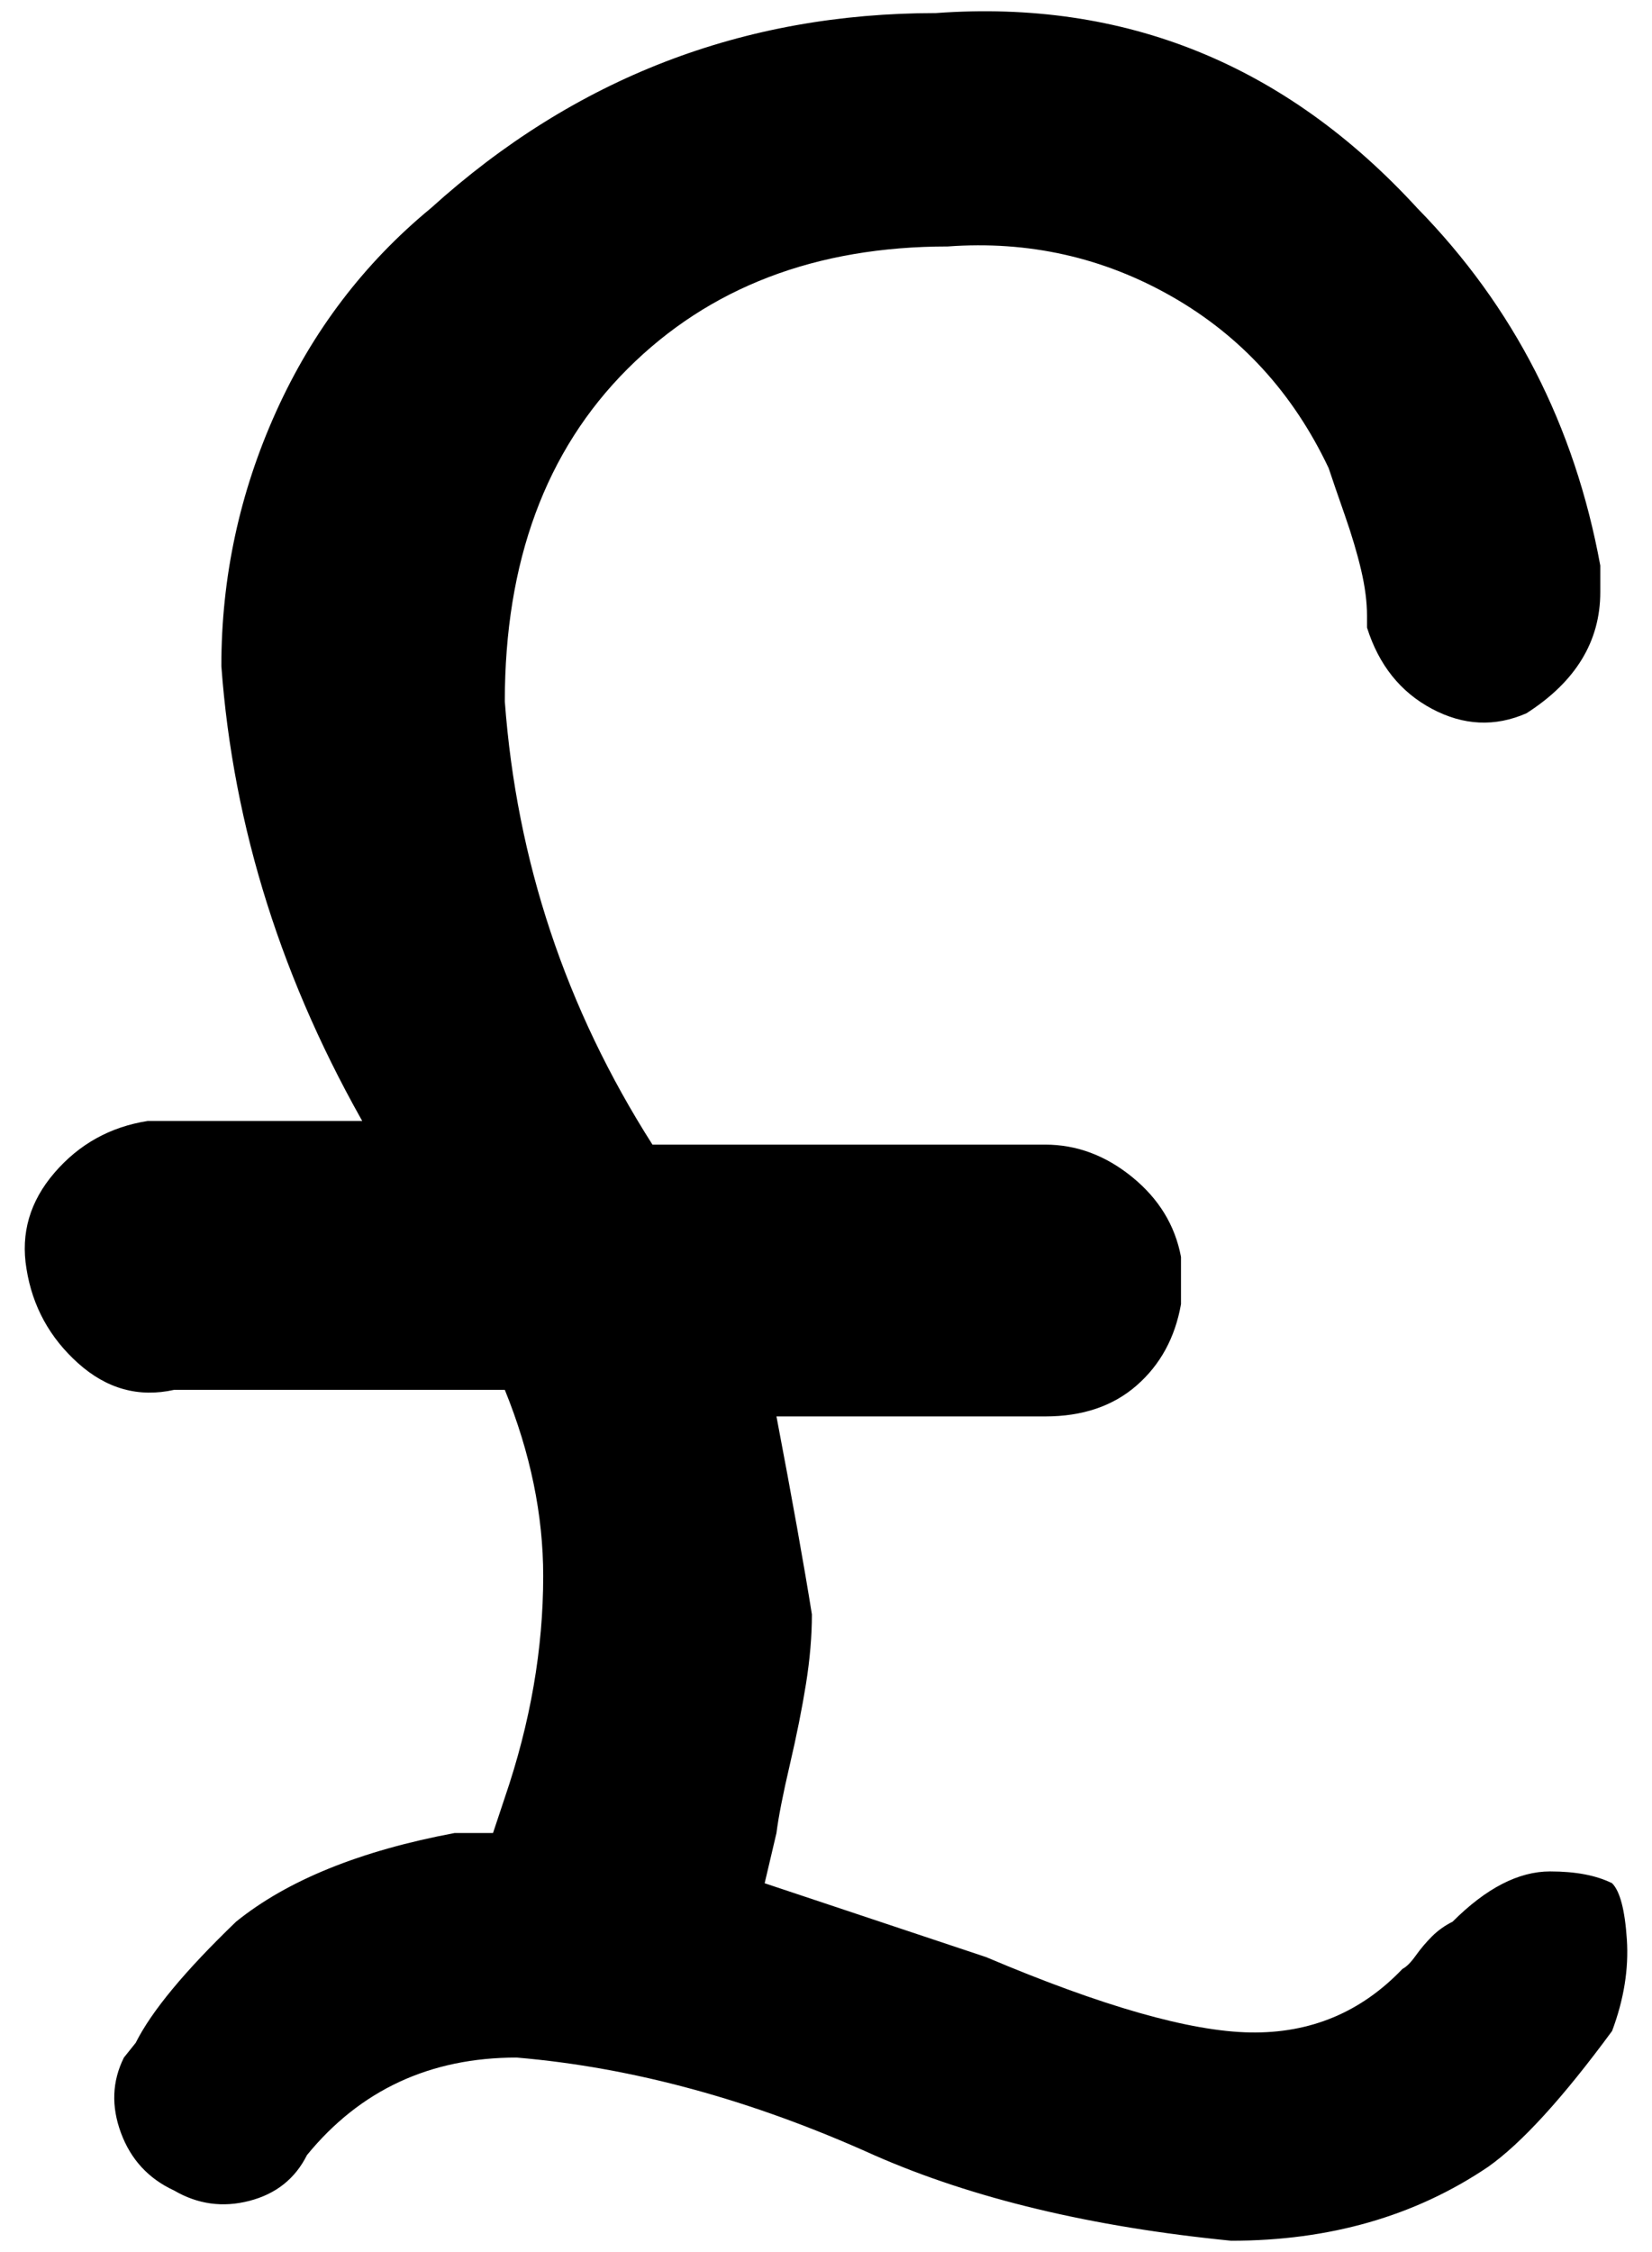 <?xml version="1.0" standalone="no"?>
<!DOCTYPE svg PUBLIC "-//W3C//DTD SVG 1.1//EN" "http://www.w3.org/Graphics/SVG/1.1/DTD/svg11.dtd" >
<svg xmlns="http://www.w3.org/2000/svg" xmlns:xlink="http://www.w3.org/1999/xlink" version="1.1" viewBox="-11 0 734 1000">
   <path fill="currentColor"
d="M705.269 901.853q-32.798 44.605 -55.101 60.349q-48.542 32.799 -114.139 32.799q-93.147 -9.184 -158.743 -38.047q-81.34 -36.733 -158.744 -43.293q-57.725 0 -93.147 43.293q-7.871 15.743 -25.582 20.335t-33.454 -4.592
q-17.056 -7.871 -23.615 -25.582t1.312 -33.454l5.248 -6.56q10.496 -20.991 44.605 -53.79q34.11 -27.55 97.083 -39.357h17.056l5.247 -15.743q17.056 -49.853 17.056 -98.395q0 -40.669 -17.056 -82.651h-146.936
q-23.615 5.248 -42.638 -11.808q-19.023 -17.055 -22.959 -41.981q-3.937 -23.615 12.463 -42.638q16.399 -19.023 41.326 -22.959h11.808h86.587v5.248q-57.725 -99.707 -65.597 -207.285q0 -59.037 24.271 -112.826
q24.27 -53.789 68.876 -90.523q95.77 -86.588 224.34 -86.588q125.946 -9.184 213.846 86.588q64.284 65.597 81.339 158.744v11.807q0 32.799 -32.798 53.789q-20.991 9.184 -41.981 -1.968q-20.991 -11.151 -28.863 -36.078v-5.247
q0 -9.184 -2.623 -20.335q-2.624 -11.151 -7.216 -24.271q-4.592 -13.119 -7.216 -20.99q-23.614 -49.853 -69.532 -76.093q-45.918 -26.238 -99.707 -22.303q-87.899 0 -142.345 54.445t-54.445 147.593q7.872 106.267 65.597 196.789h174.487
q20.991 0 38.702 14.432t21.646 35.422v20.991q-3.936 22.303 -19.679 36.078t-40.67 13.775h-119.386q10.495 55.101 15.743 87.899q0 14.432 -2.624 30.83q-2.624 16.399 -7.216 36.078t-5.903 30.175l-5.248 22.303l98.395 32.798
q77.403 32.799 117.417 33.455q40.015 0.655 67.564 -28.207q2.624 -1.312 5.904 -5.903q3.279 -4.592 7.216 -8.528q3.936 -3.936 9.184 -6.56q22.303 -22.303 43.293 -22.303q17.056 0 27.551 5.248
q5.248 5.248 6.56 24.927q1.312 19.679 -6.56 40.67z" />
</svg>

